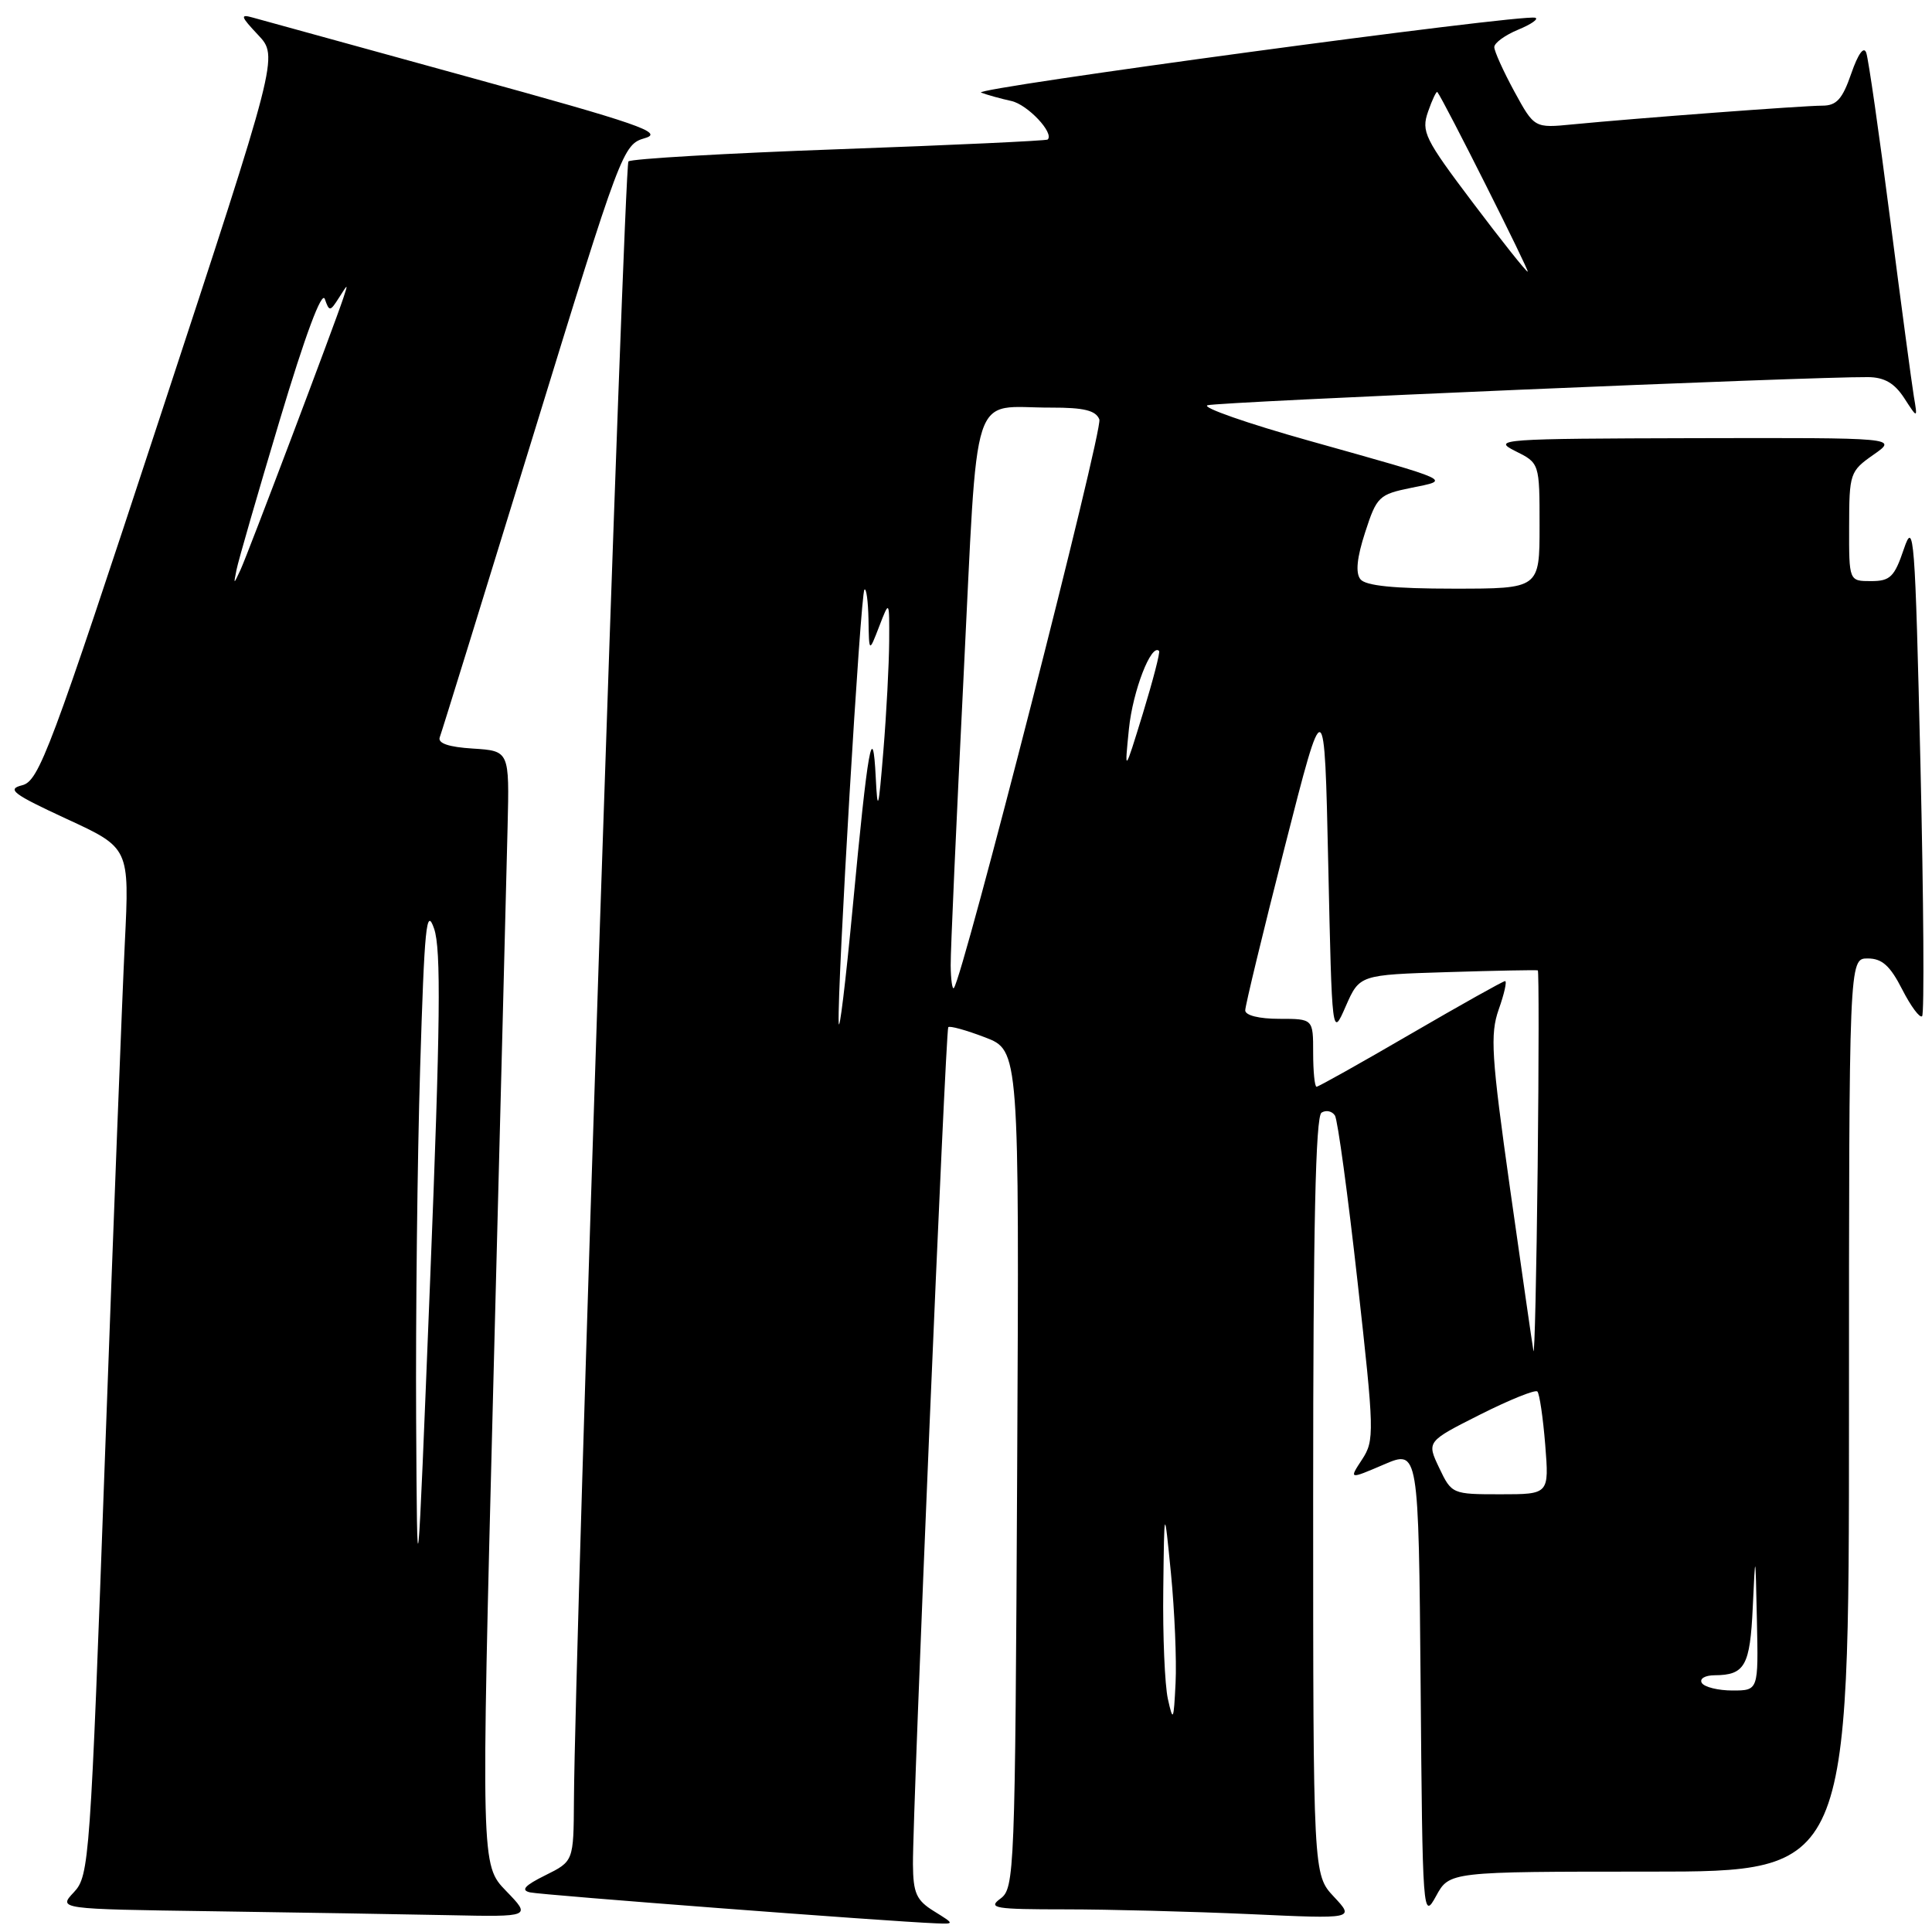 <?xml version="1.0" encoding="UTF-8" standalone="no"?>
<!DOCTYPE svg PUBLIC "-//W3C//DTD SVG 1.1//EN" "http://www.w3.org/Graphics/SVG/1.1/DTD/svg11.dtd" >
<svg xmlns="http://www.w3.org/2000/svg" xmlns:xlink="http://www.w3.org/1999/xlink" version="1.1" viewBox="0 0 256 256">
 <g >
 <path fill="currentColor"
d=" M 123.75 253.24 C 121.42 251.80 121.00 250.85 120.97 247.02 C 120.92 240.18 125.29 136.56 125.65 136.11 C 125.82 135.89 128.00 136.49 130.51 137.45 C 135.06 139.19 135.06 139.19 134.78 194.68 C 134.51 248.27 134.43 250.21 132.56 251.58 C 130.84 252.84 131.81 253.00 141.15 253.00 C 146.94 253.00 157.94 253.29 165.59 253.63 C 179.50 254.27 179.50 254.27 176.75 251.33 C 174.00 248.39 174.00 248.39 174.00 198.25 C 174.00 162.55 174.32 147.92 175.11 147.43 C 175.72 147.05 176.52 147.23 176.89 147.82 C 177.25 148.41 178.60 158.30 179.88 169.81 C 182.11 189.78 182.14 190.86 180.48 193.39 C 178.74 196.04 178.74 196.04 183.36 194.06 C 187.97 192.08 187.97 192.08 188.24 223.29 C 188.49 253.81 188.54 254.43 190.28 251.25 C 192.05 248.00 192.05 248.00 218.53 248.00 C 245.00 248.00 245.00 248.00 245.00 187.50 C 245.00 127.00 245.00 127.00 247.48 127.00 C 249.38 127.00 250.45 127.96 252.05 131.10 C 253.20 133.35 254.39 134.95 254.69 134.65 C 254.99 134.35 254.89 119.34 254.47 101.30 C 253.76 70.92 253.60 68.81 252.27 72.75 C 251.02 76.45 250.46 77.00 247.92 77.00 C 245.00 77.00 245.00 77.00 245.02 69.75 C 245.03 62.73 245.13 62.43 248.25 60.25 C 251.47 58.00 251.47 58.00 224.49 58.06 C 198.93 58.12 197.67 58.21 200.75 59.75 C 204.00 61.36 204.00 61.36 204.00 69.68 C 204.00 78.00 204.00 78.00 192.62 78.00 C 184.71 78.00 180.94 77.62 180.26 76.75 C 179.59 75.91 179.80 73.88 180.89 70.53 C 182.42 65.80 182.72 65.51 187.00 64.64 C 192.25 63.57 192.83 63.84 173.50 58.41 C 165.25 56.10 159.18 53.97 160.00 53.70 C 161.34 53.25 239.98 49.90 247.52 49.97 C 249.70 49.99 251.03 50.77 252.32 52.75 C 254.10 55.50 254.10 55.50 253.59 52.50 C 253.32 50.85 251.90 40.28 250.45 29.00 C 249.00 17.72 247.58 7.83 247.29 7.00 C 246.97 6.07 246.21 7.12 245.30 9.75 C 244.13 13.14 243.35 14.00 241.47 14.00 C 238.94 14.00 216.85 15.66 208.40 16.48 C 203.31 16.98 203.31 16.98 200.65 12.11 C 199.19 9.42 198.00 6.78 198.00 6.24 C 198.00 5.69 199.43 4.65 201.17 3.93 C 202.92 3.21 203.93 2.49 203.42 2.35 C 201.65 1.83 128.51 11.72 130.00 12.27 C 130.82 12.58 132.62 13.08 134.00 13.38 C 136.16 13.85 139.73 17.64 138.82 18.49 C 138.64 18.65 126.22 19.23 111.21 19.77 C 96.20 20.31 83.63 21.04 83.27 21.39 C 82.70 21.97 76.17 218.22 76.05 238.56 C 76.00 246.63 76.00 246.63 72.25 248.49 C 69.52 249.84 68.97 250.46 70.23 250.75 C 71.77 251.10 117.64 254.60 124.00 254.85 C 126.50 254.95 126.50 254.95 123.75 253.24 Z  M 67.06 250.56 C 63.73 247.12 63.73 247.12 65.37 183.31 C 66.28 148.22 67.13 115.00 67.26 109.50 C 67.50 99.50 67.50 99.50 62.67 99.19 C 59.44 98.99 57.98 98.49 58.27 97.69 C 58.52 97.04 64.07 79.10 70.61 57.83 C 82.33 19.70 82.54 19.15 85.46 18.30 C 88.01 17.57 84.66 16.41 61.96 10.17 C 47.41 6.16 34.60 2.63 33.50 2.33 C 31.78 1.84 31.88 2.17 34.20 4.63 C 36.90 7.50 36.90 7.50 21.13 55.47 C 6.66 99.52 5.17 103.49 2.94 104.05 C 0.85 104.57 1.70 105.21 8.83 108.51 C 17.16 112.35 17.16 112.35 16.54 124.93 C 16.20 131.84 15.02 162.47 13.91 192.99 C 11.97 246.60 11.83 248.55 9.80 250.72 C 7.69 252.96 7.69 252.96 28.10 253.25 C 39.32 253.41 53.43 253.65 59.45 253.77 C 70.39 254.00 70.39 254.00 67.06 250.56 Z  M 154.75 225.12 C 154.34 223.27 154.06 216.74 154.14 210.62 C 154.27 199.50 154.27 199.50 155.16 208.50 C 155.64 213.45 155.92 219.97 155.77 223.00 C 155.52 228.04 155.44 228.22 154.75 225.12 Z  M 225.50 223.00 C 225.16 222.44 225.91 221.99 227.19 221.98 C 231.21 221.96 231.89 220.74 232.25 212.97 C 232.60 205.50 232.60 205.50 232.80 214.75 C 233.00 224.00 233.00 224.00 229.56 224.00 C 227.67 224.00 225.84 223.55 225.50 223.00 Z  M 190.70 194.50 C 189.04 191.01 189.04 191.01 196.12 187.44 C 200.02 185.48 203.43 184.10 203.71 184.38 C 203.99 184.66 204.46 187.84 204.75 191.44 C 205.27 198.00 205.27 198.00 198.82 198.00 C 192.43 198.00 192.35 197.97 190.70 194.50 Z  M 203.19 179.00 C 203.04 178.18 201.65 168.50 200.09 157.50 C 197.61 139.92 197.43 137.05 198.59 133.75 C 199.32 131.69 199.70 130.00 199.43 130.00 C 199.17 130.00 193.55 133.15 186.93 137.00 C 180.32 140.85 174.70 144.00 174.45 144.00 C 174.20 144.00 174.00 141.97 174.00 139.50 C 174.00 135.00 174.00 135.00 169.50 135.00 C 166.83 135.00 165.00 134.54 165.00 133.88 C 165.00 133.26 167.36 123.49 170.25 112.17 C 175.50 91.58 175.50 91.58 176.00 114.54 C 176.50 137.50 176.50 137.50 178.32 133.33 C 180.15 129.17 180.15 129.17 191.82 128.81 C 198.25 128.61 203.62 128.51 203.77 128.58 C 203.91 128.64 203.91 140.36 203.75 154.60 C 203.59 168.85 203.34 179.82 203.19 179.00 Z  M 111.13 135.50 C 110.93 130.80 114.03 78.64 114.54 78.13 C 114.79 77.87 115.03 79.65 115.08 82.08 C 115.15 86.50 115.15 86.50 116.50 83.00 C 117.85 79.50 117.85 79.50 117.82 85.00 C 117.80 88.03 117.46 94.55 117.05 99.50 C 116.41 107.35 116.28 107.80 116.04 103.00 C 115.65 95.21 115.00 98.87 113.01 120.00 C 112.05 130.18 111.20 137.15 111.13 135.50 Z  M 125.97 127.92 C 125.95 126.04 126.72 108.89 127.67 89.81 C 129.64 50.32 128.44 54.04 139.28 54.01 C 143.64 54.00 145.21 54.39 145.67 55.58 C 146.18 56.91 127.56 129.67 126.39 130.92 C 126.18 131.15 125.99 129.80 125.97 127.92 Z  M 149.59 96.57 C 150.10 91.56 152.55 85.21 153.58 86.25 C 153.75 86.41 152.78 90.14 151.44 94.53 C 148.99 102.50 148.99 102.50 149.59 96.57 Z  M 195.14 26.83 C 188.76 18.37 188.30 17.44 189.23 14.78 C 189.78 13.19 190.34 12.03 190.46 12.20 C 191.33 13.32 202.72 36.00 202.43 36.00 C 202.22 36.00 198.94 31.87 195.14 26.83 Z  M 55.14 188.00 C 55.07 174.53 55.30 153.62 55.67 141.55 C 56.24 122.73 56.50 120.09 57.52 123.05 C 58.46 125.76 58.35 135.69 57.00 169.50 C 55.28 212.50 55.28 212.50 55.14 188.00 Z  M 31.34 75.50 C 31.55 74.40 34.13 65.47 37.07 55.66 C 40.43 44.44 42.64 38.49 43.04 39.62 C 43.63 41.31 43.74 41.30 44.91 39.46 C 46.13 37.53 46.14 37.53 45.49 39.50 C 44.29 43.12 32.82 73.46 31.87 75.50 C 30.94 77.50 30.94 77.50 31.34 75.50 Z "/>
</g>
</svg>